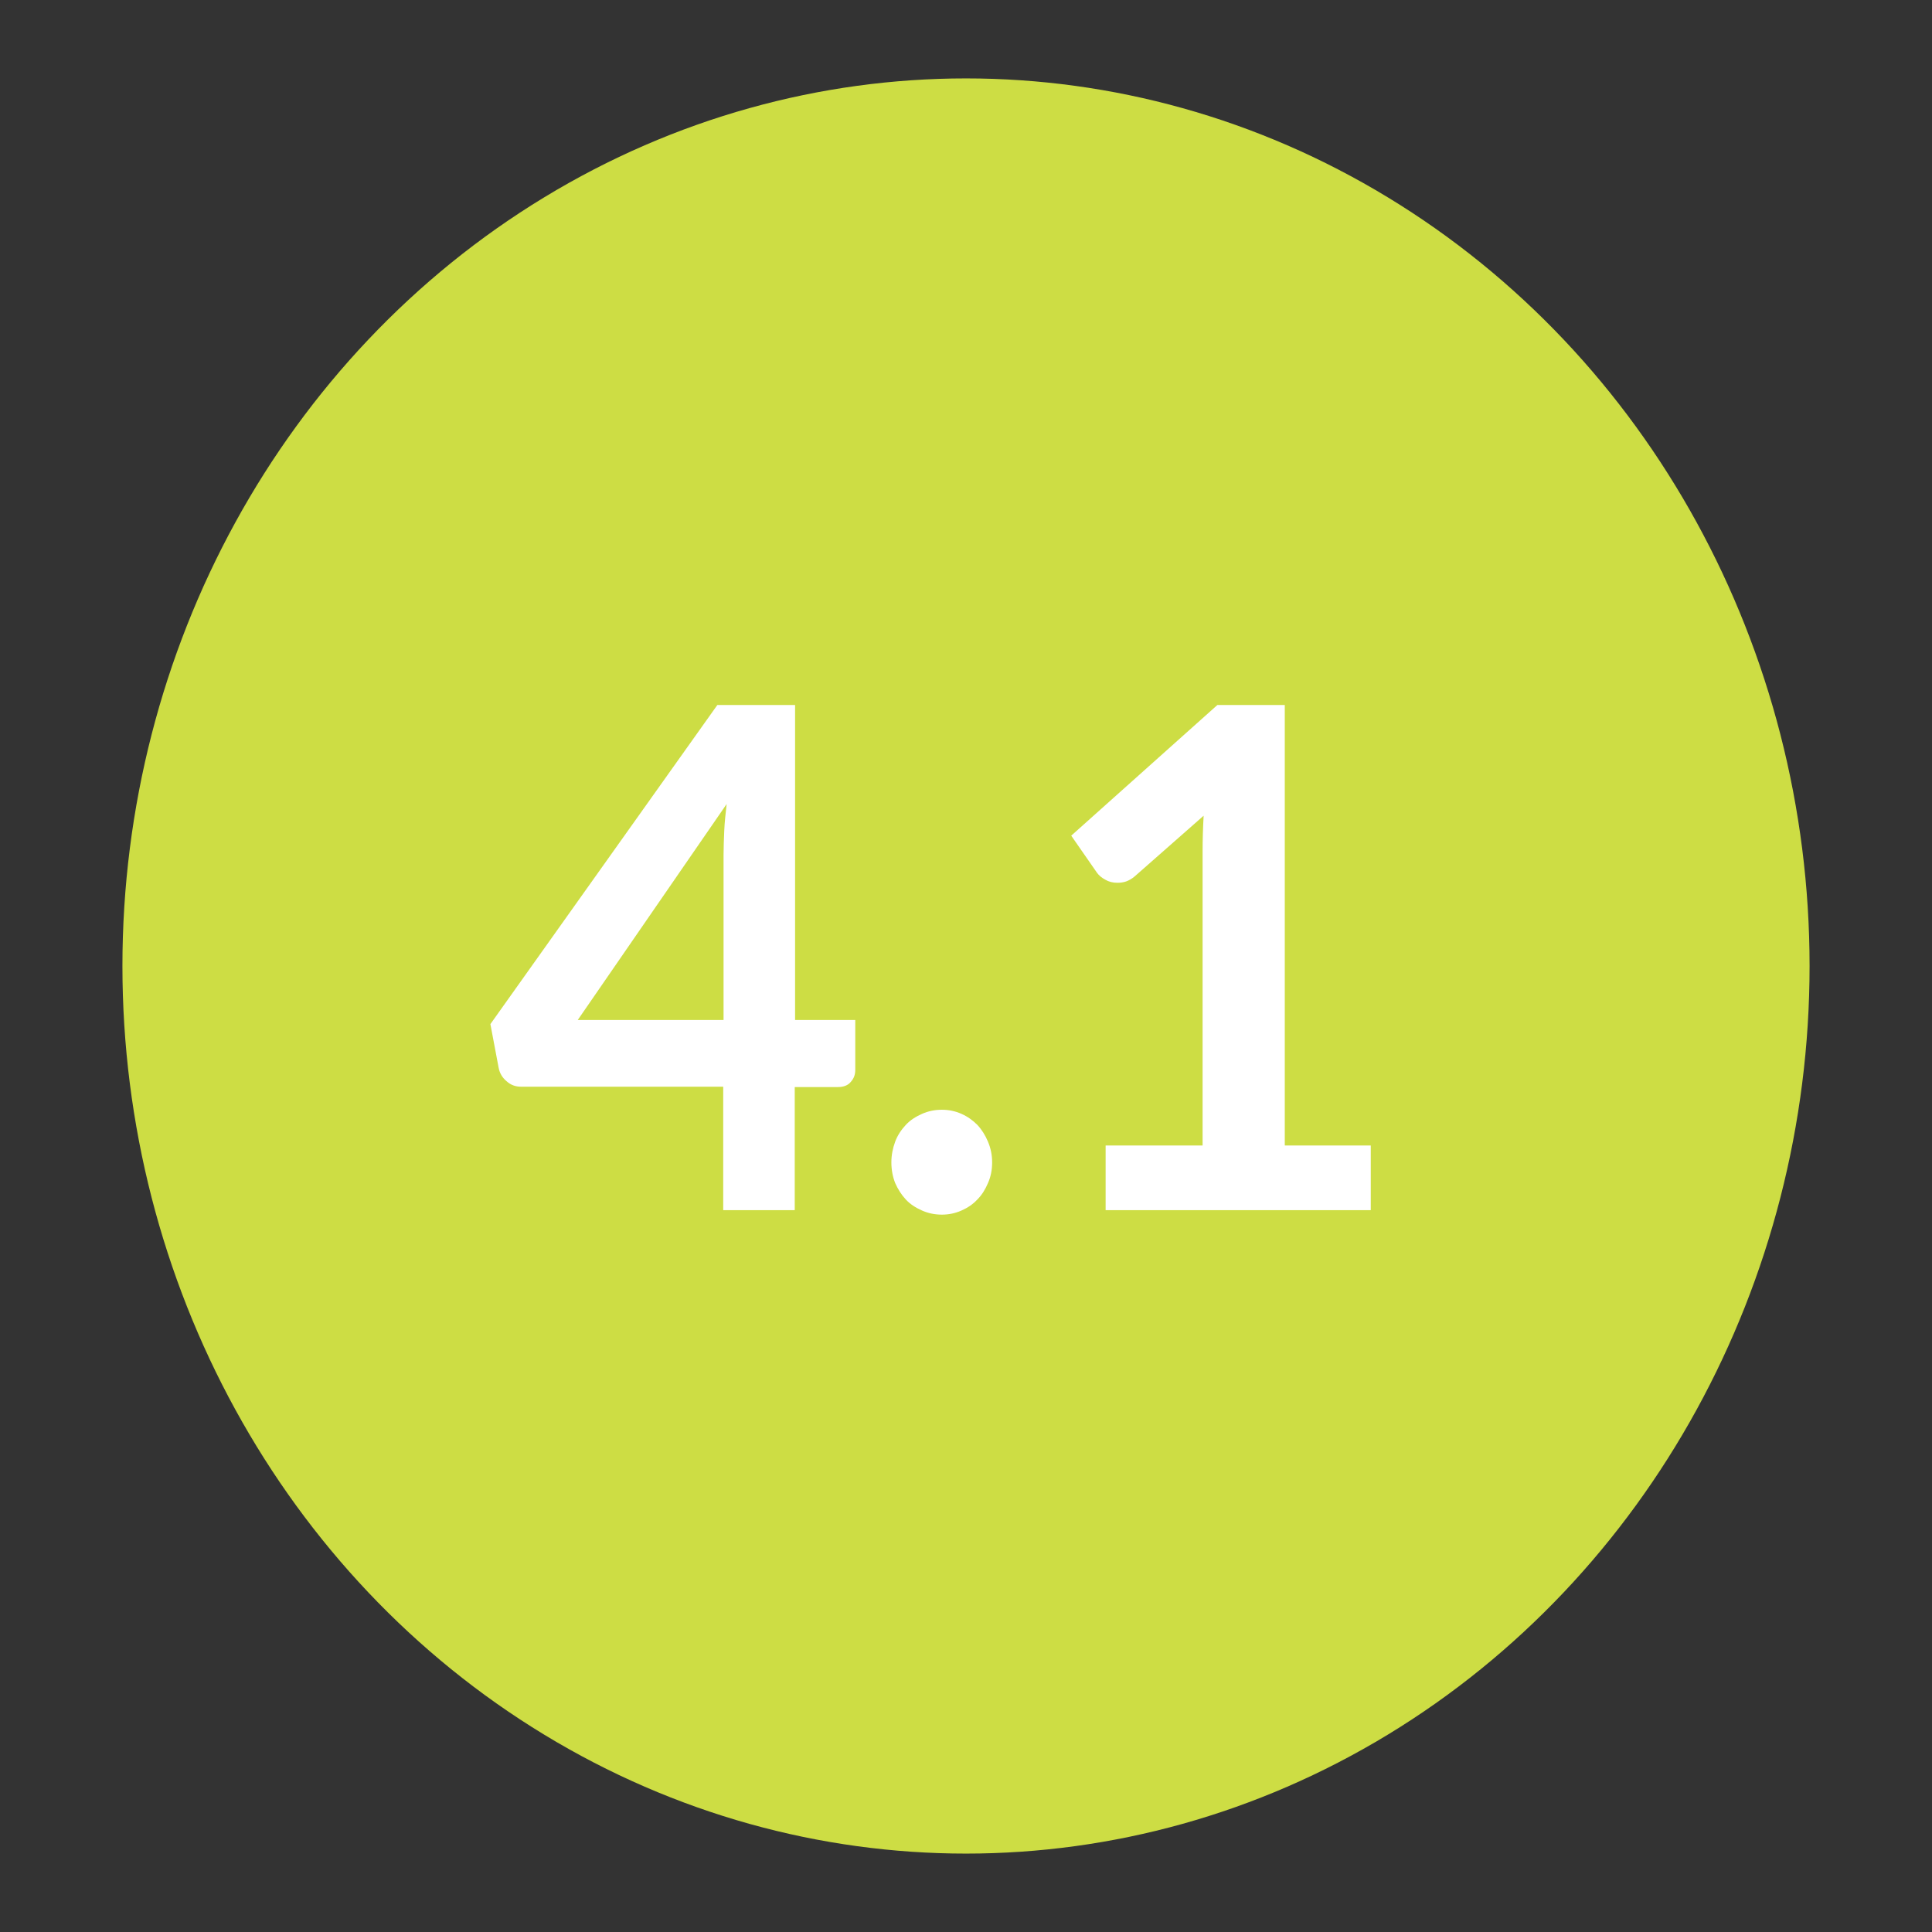 <svg enable-background="new 0 0 56.18 56.18" viewBox="0 0 56.18 56.18" xmlns="http://www.w3.org/2000/svg"><rect x="0" y="0" width="56.18" height="56.18" fill="#333333" stroke="none"/><ellipse cx="28.09" cy="28.09" fill="#cddd44" rx="24.53" ry="25.81"/><g fill="#fff"><path d="m23.12 29.66h1.75v1.45c0 .14-.04.25-.13.35-.08.1-.21.15-.37.15h-1.26v3.58h-2.08v-3.59h-5.88c-.16 0-.3-.05-.42-.16-.12-.1-.2-.23-.23-.39l-.24-1.27 6.6-9.28h2.26zm-2.08-4.8c0-.22.01-.45.02-.7s.04-.51.07-.78l-4.33 6.28h4.24z"/><path d="m25.92 33.8c0-.21.04-.41.11-.6s.18-.35.31-.49.29-.24.47-.32.37-.12.58-.12c.2 0 .39.04.57.12s.33.19.46.32c.13.14.23.3.31.49s.12.39.12.6c0 .22-.04.42-.12.6-.08.19-.18.35-.31.48-.13.14-.28.24-.46.32s-.37.12-.57.12c-.21 0-.4-.04-.58-.12s-.34-.18-.47-.32-.23-.3-.31-.48c-.07-.18-.11-.38-.11-.6z"/><path d="m32.15 33.31h2.82v-8.55c0-.33.01-.68.03-1.04l-2 1.76c-.08.07-.17.12-.25.15-.09.03-.17.04-.26.04-.13 0-.25-.03-.35-.09-.11-.06-.18-.12-.24-.2l-.75-1.08 4.25-3.8h1.96v12.81h2.5v1.88h-7.71z"/></g></svg>